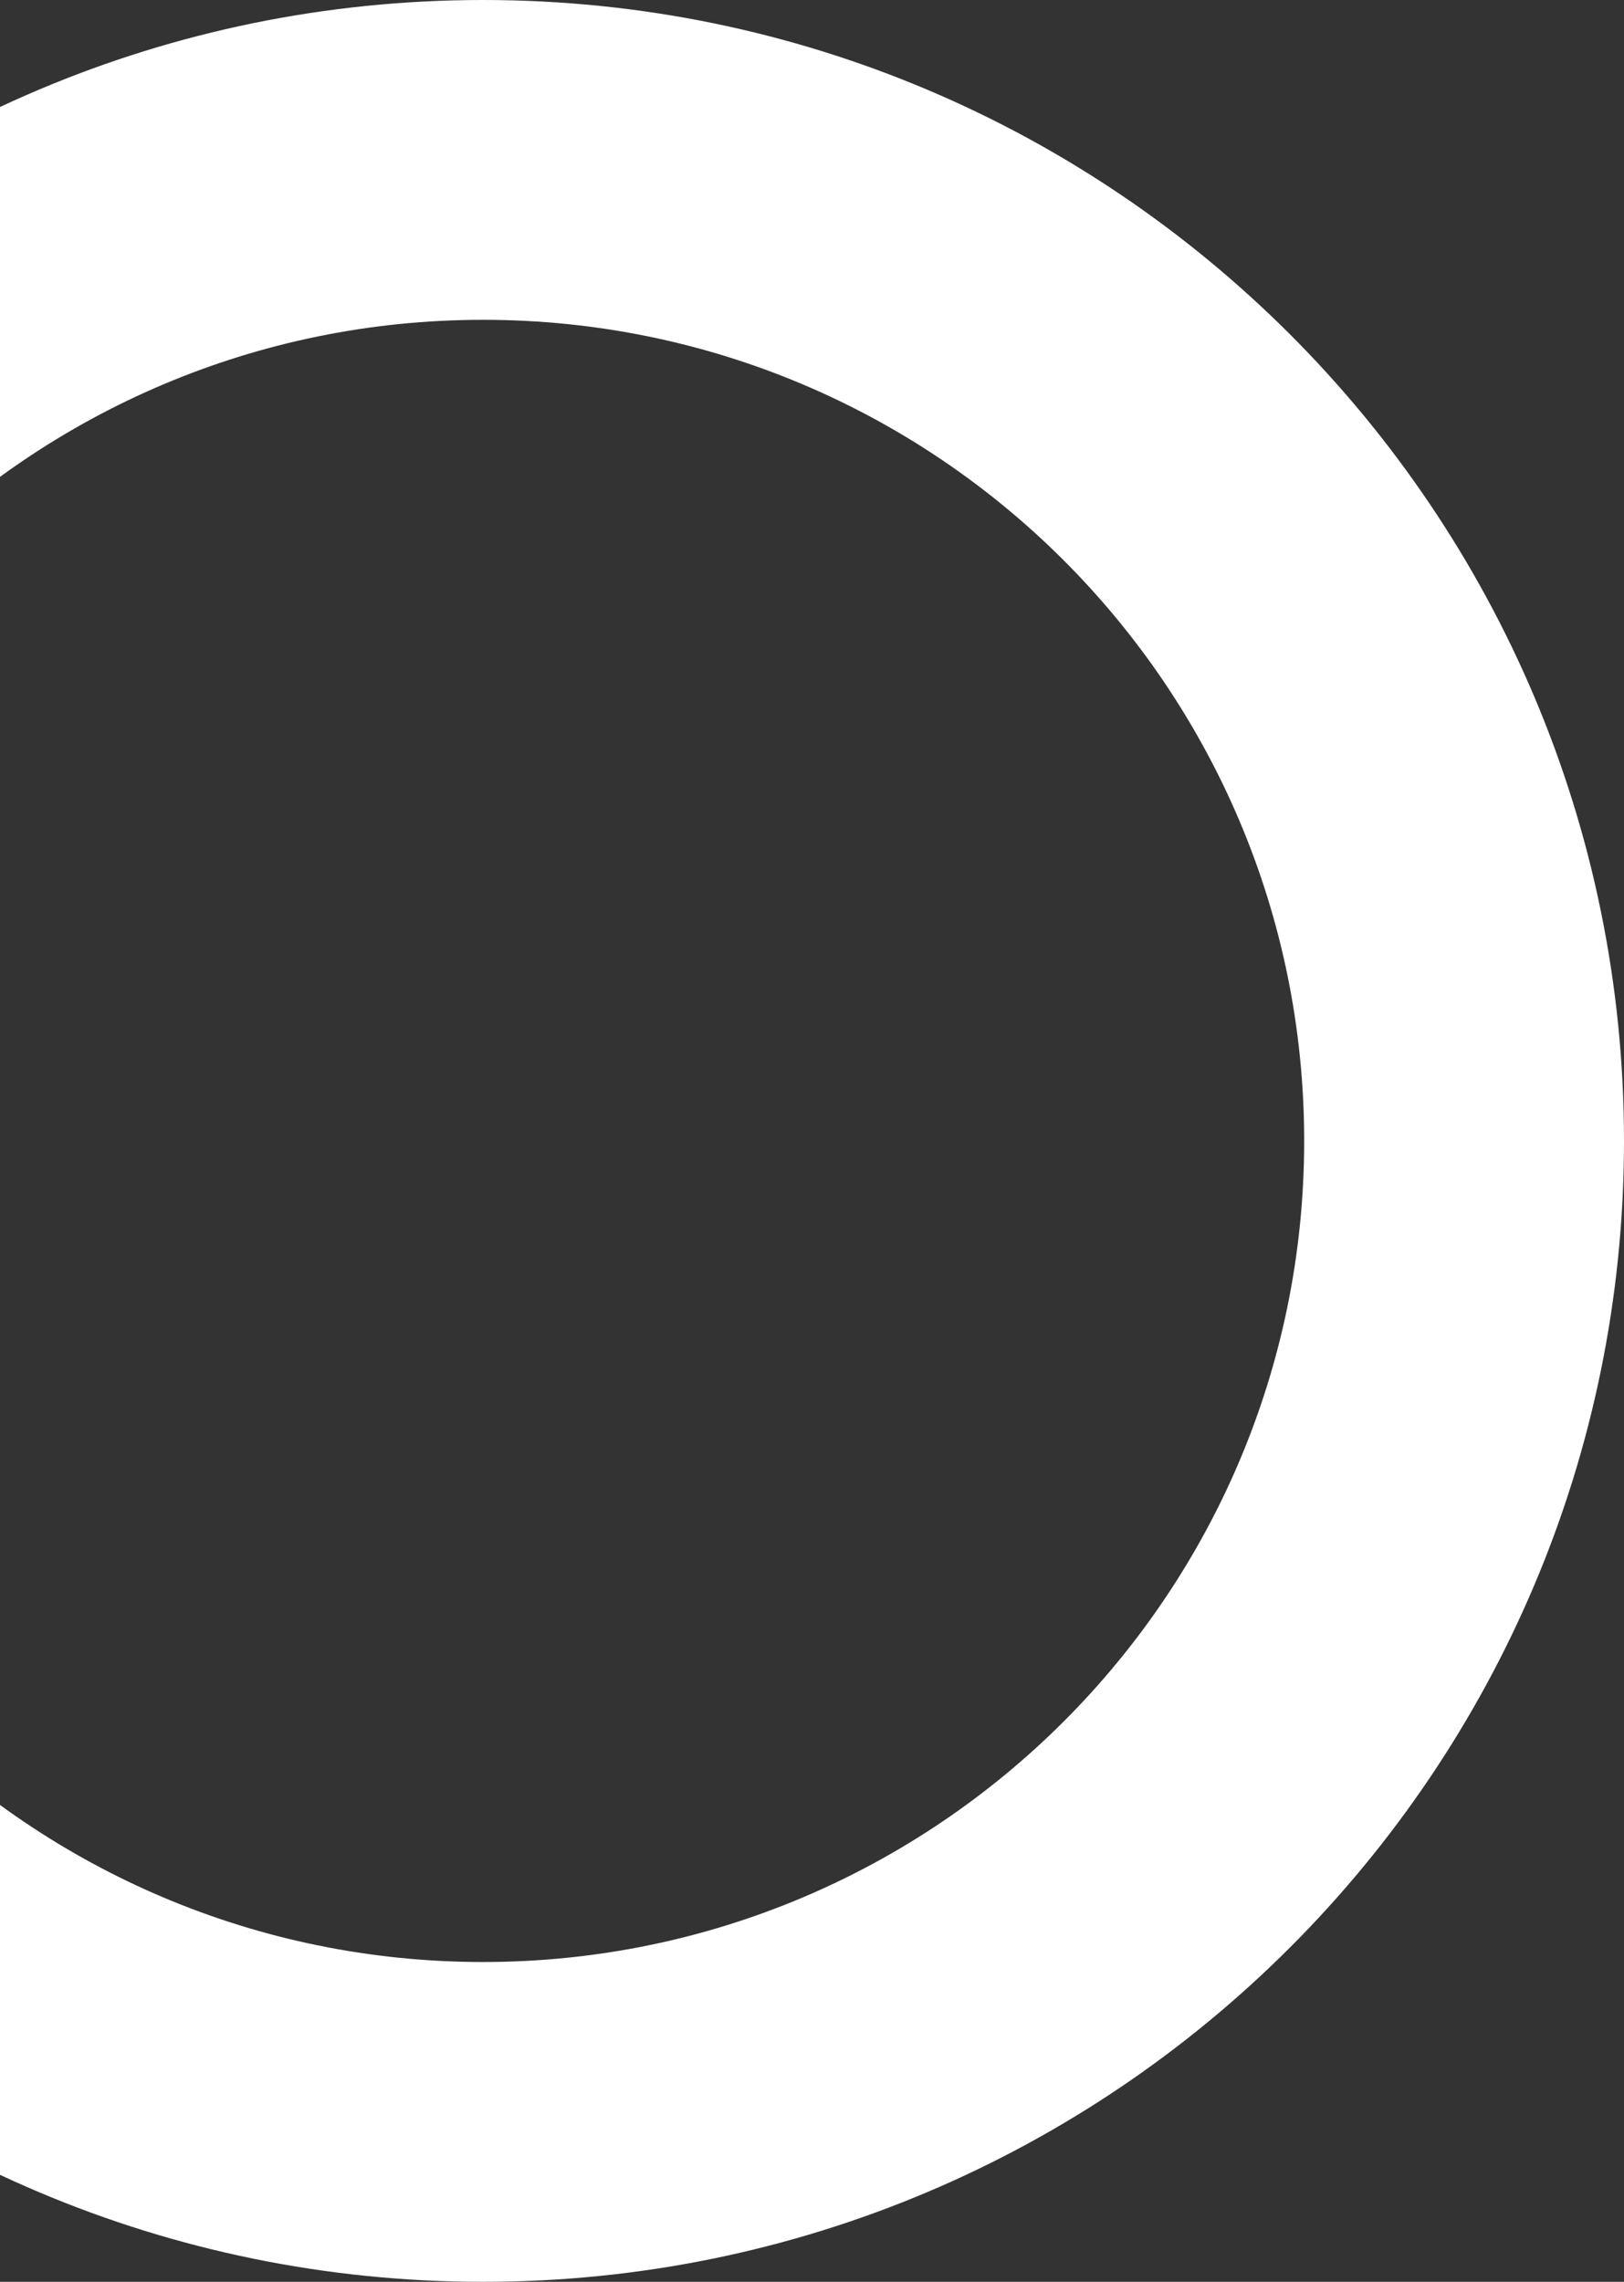 <svg width="432" height="607" viewBox="0 0 432 607" fill="none" xmlns="http://www.w3.org/2000/svg">
<rect x="0" y="0" width="432" height="607" fill="#333333" stroke="none"/>
<path fill-rule="evenodd" clip-rule="evenodd" d="M128.5 607C296.118 607 432 471.118 432 303.5C432 135.882 296.118 0 128.5 0C-39.118 0 -175 135.882 -175 303.5C-175 471.118 -39.118 607 128.5 607ZM128.5 521.924C249.133 521.924 346.924 424.132 346.924 303.5C346.924 182.868 249.133 85.076 128.5 85.076C7.868 85.076 -89.924 182.868 -89.924 303.5C-89.924 424.132 7.868 521.924 128.5 521.924Z" fill="white"/>
</svg>
